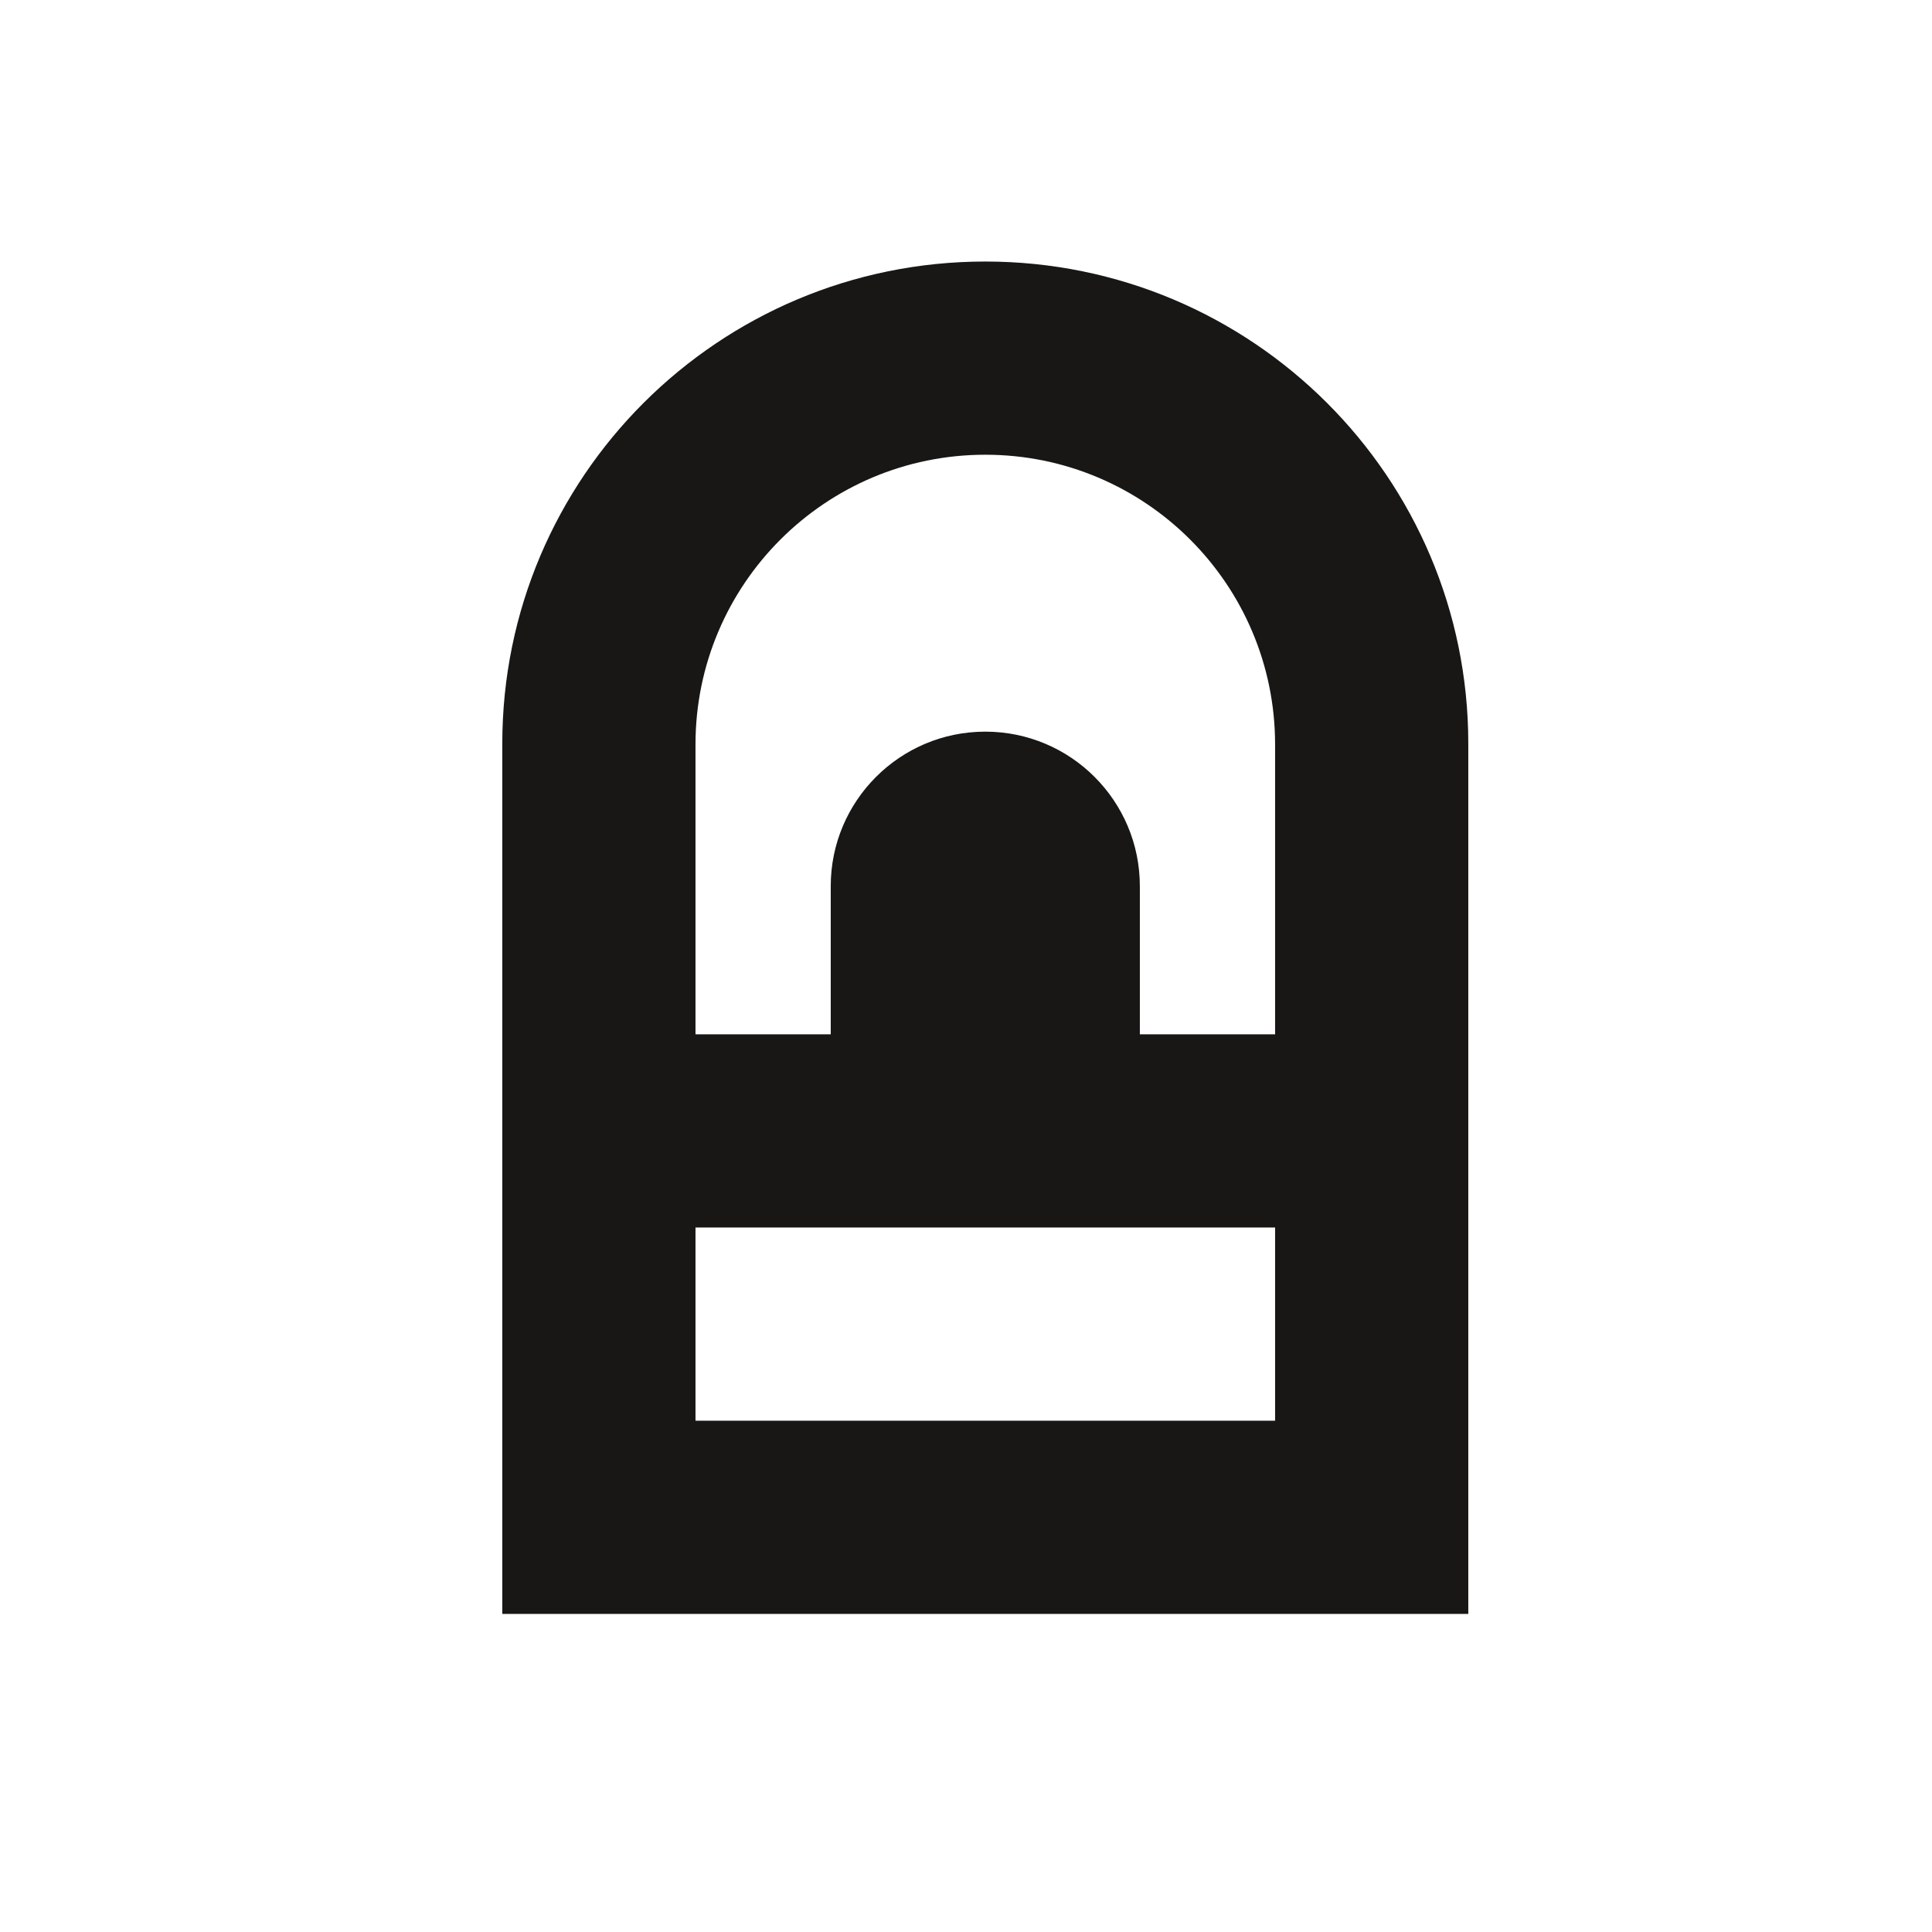 <?xml version="1.0" encoding="utf-8"?>
<!-- Generator: Adobe Illustrator 16.0.4, SVG Export Plug-In . SVG Version: 6.00 Build 0)  -->
<!DOCTYPE svg PUBLIC "-//W3C//DTD SVG 1.1//EN" "http://www.w3.org/Graphics/SVG/1.1/DTD/svg11.dtd">
<svg version="1.1" id="Ebene_1" xmlns="http://www.w3.org/2000/svg" xmlns:xlink="http://www.w3.org/1999/xlink" x="0px" y="0px"
	 width="150px" height="150px" viewBox="0 0 150 150" enable-background="new 0 0 150 150" xml:space="preserve">
<path fill="#181716" d="M113.998,125.305v-24.43v-5.57v-6v-1.568V70.875v-11.57v-1.568c0-20.674-16.789-37.432-37.5-37.432
	s-37.5,16.758-37.5,37.432v1.568v11.57v16.861v1.568v6v5.57v24.43h5.5h62.5H113.998z M98.998,110.305h-45v-15h45V110.305z
	 M98.998,80.305h-10.5v-11.5c0-6.627-5.373-12-12-12s-12,5.373-12,12v11.5h-10.5v-22.5c0-12.426,10.074-22.5,22.5-22.5
	s22.5,10.074,22.5,22.5V80.305z"/>
</svg>
